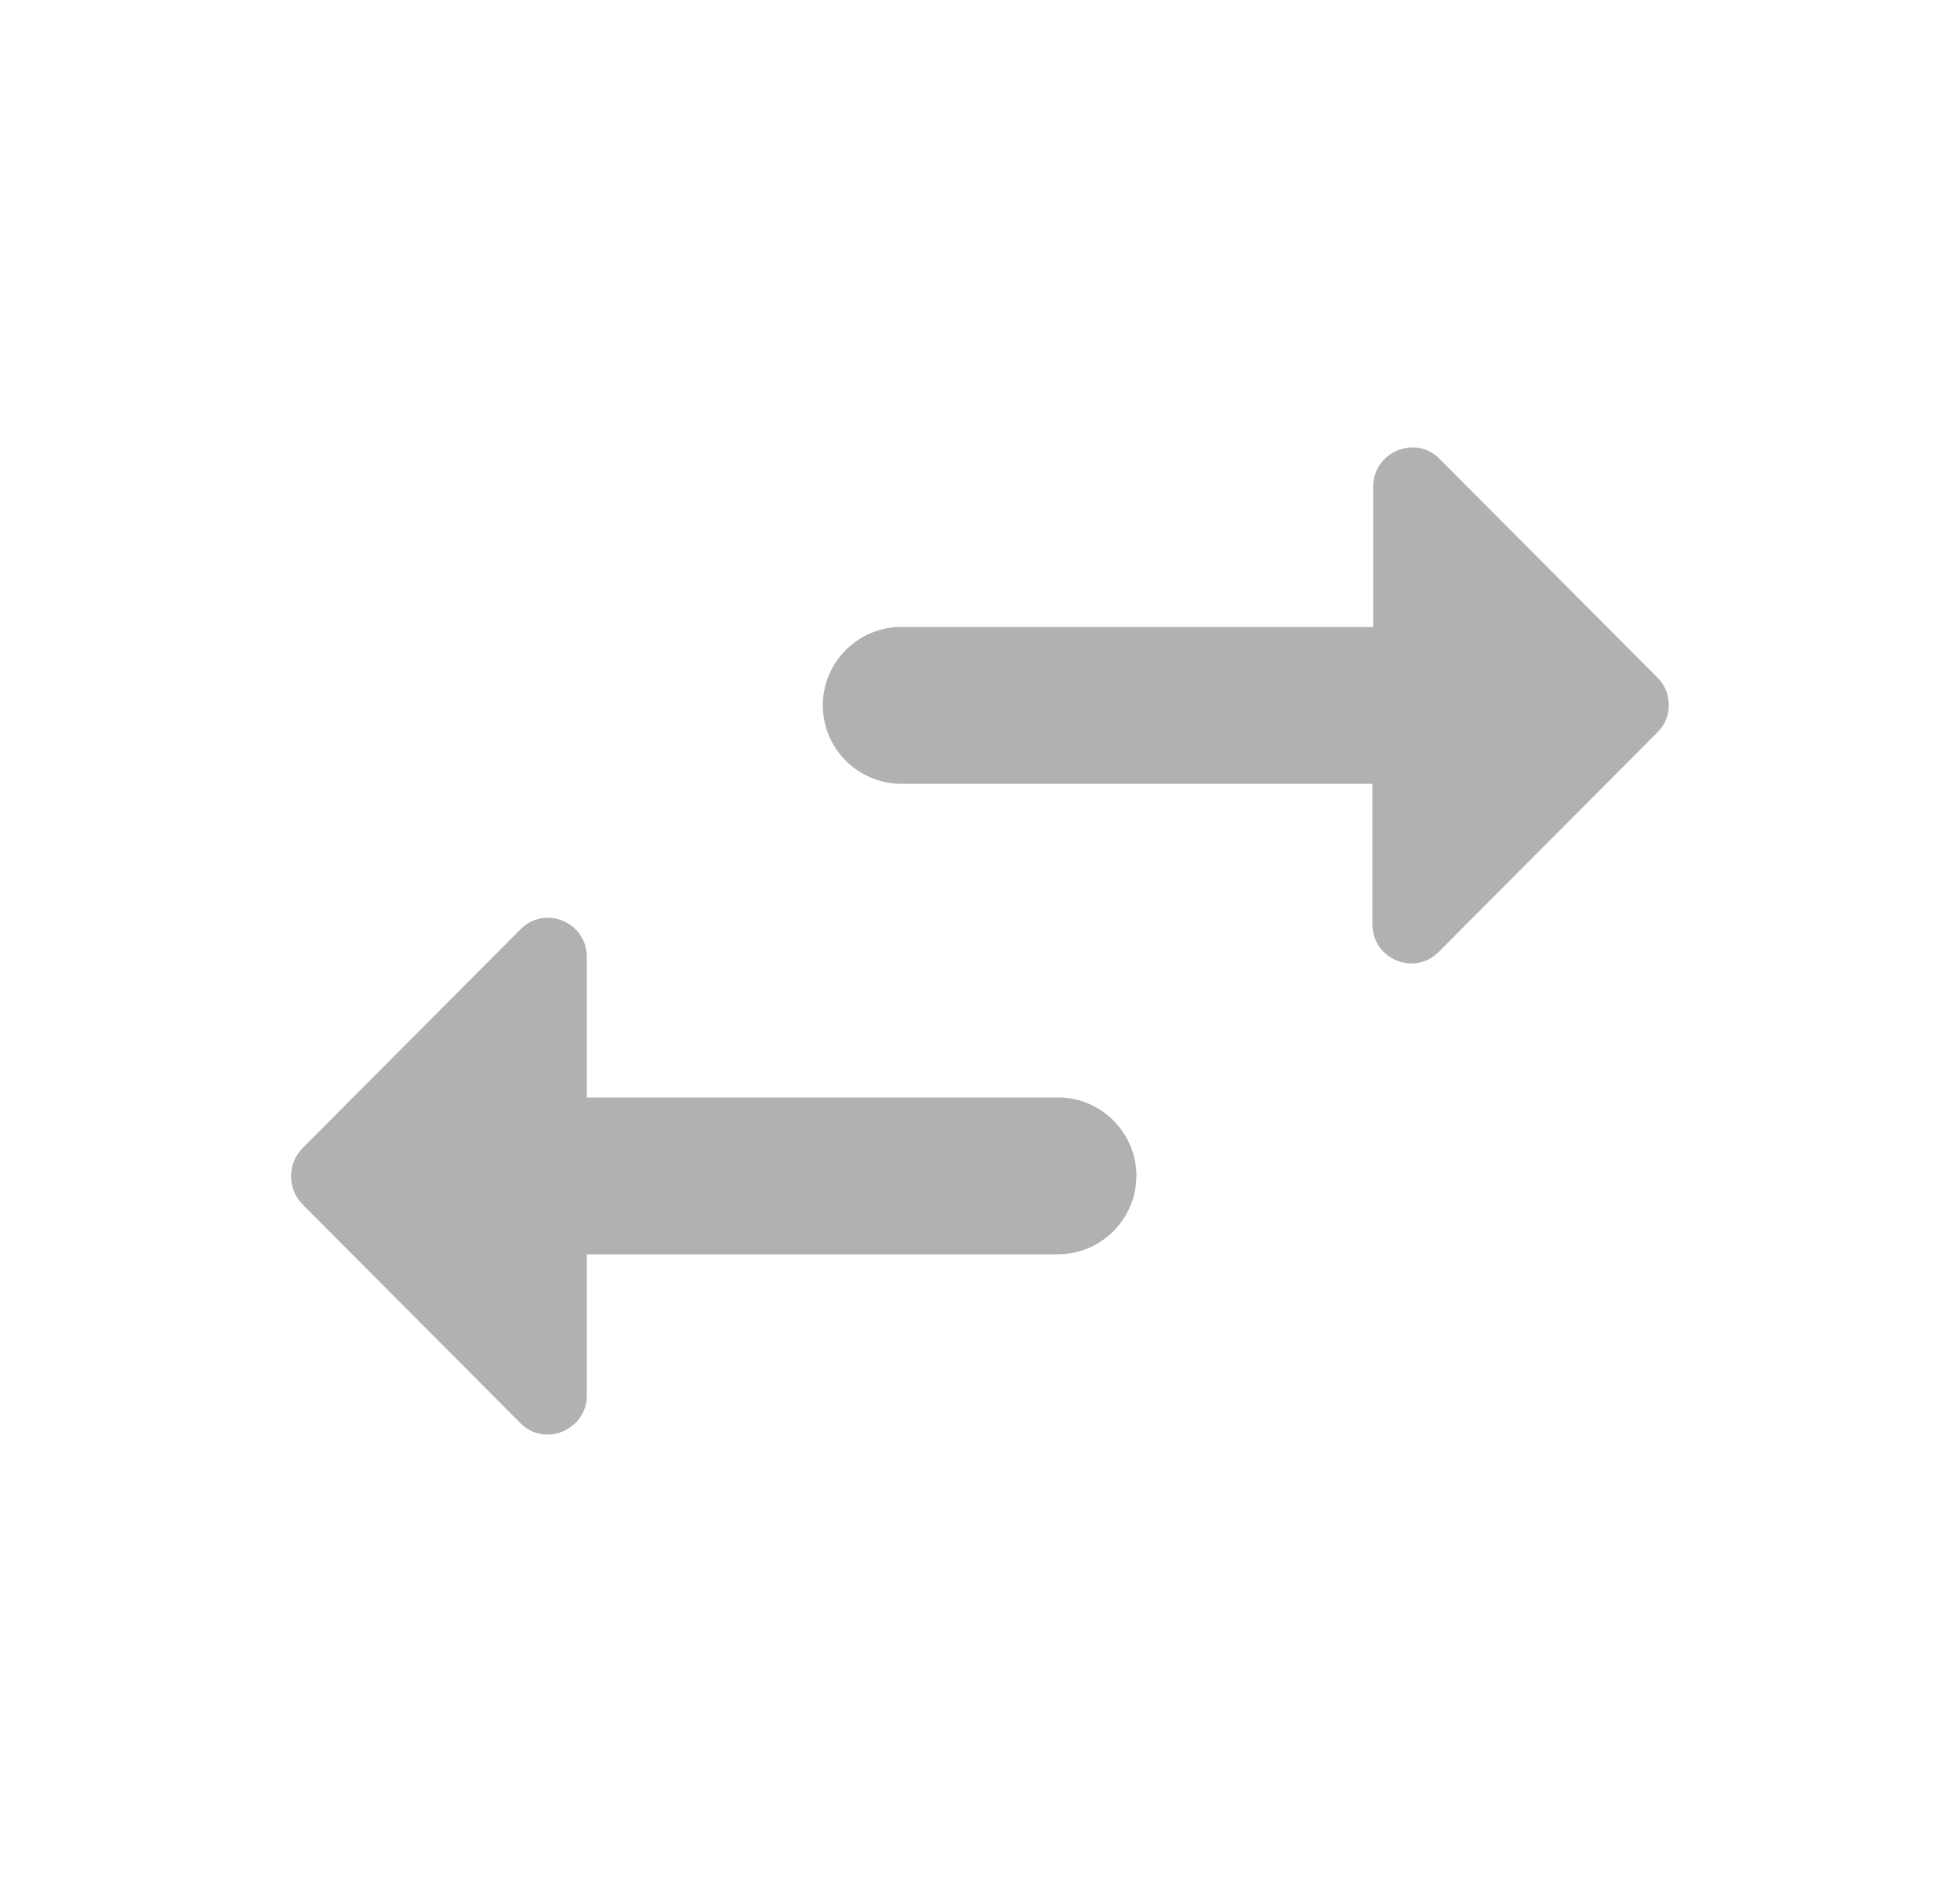 <svg width="25" height="24" viewBox="0 0 25 24" fill="none" xmlns="http://www.w3.org/2000/svg">
<path d="M6.635 11.855L3.855 14.645C3.665 14.845 3.665 15.155 3.855 15.355L6.635 18.145C6.945 18.465 7.485 18.235 7.485 17.795V15.995H13.495C14.045 15.995 14.495 15.545 14.495 14.995C14.495 14.445 14.045 13.995 13.495 13.995H7.485V12.205C7.485 11.755 6.945 11.535 6.635 11.855ZM21.145 8.645L18.365 5.855C18.055 5.535 17.515 5.765 17.515 6.205V7.995H11.495C10.945 7.995 10.495 8.445 10.495 8.995C10.495 9.545 10.945 9.995 11.495 9.995H17.505V11.785C17.505 12.235 18.045 12.455 18.355 12.135L21.135 9.345C21.335 9.155 21.335 8.835 21.145 8.645Z" fill="#B1B1B1"/>
</svg>
